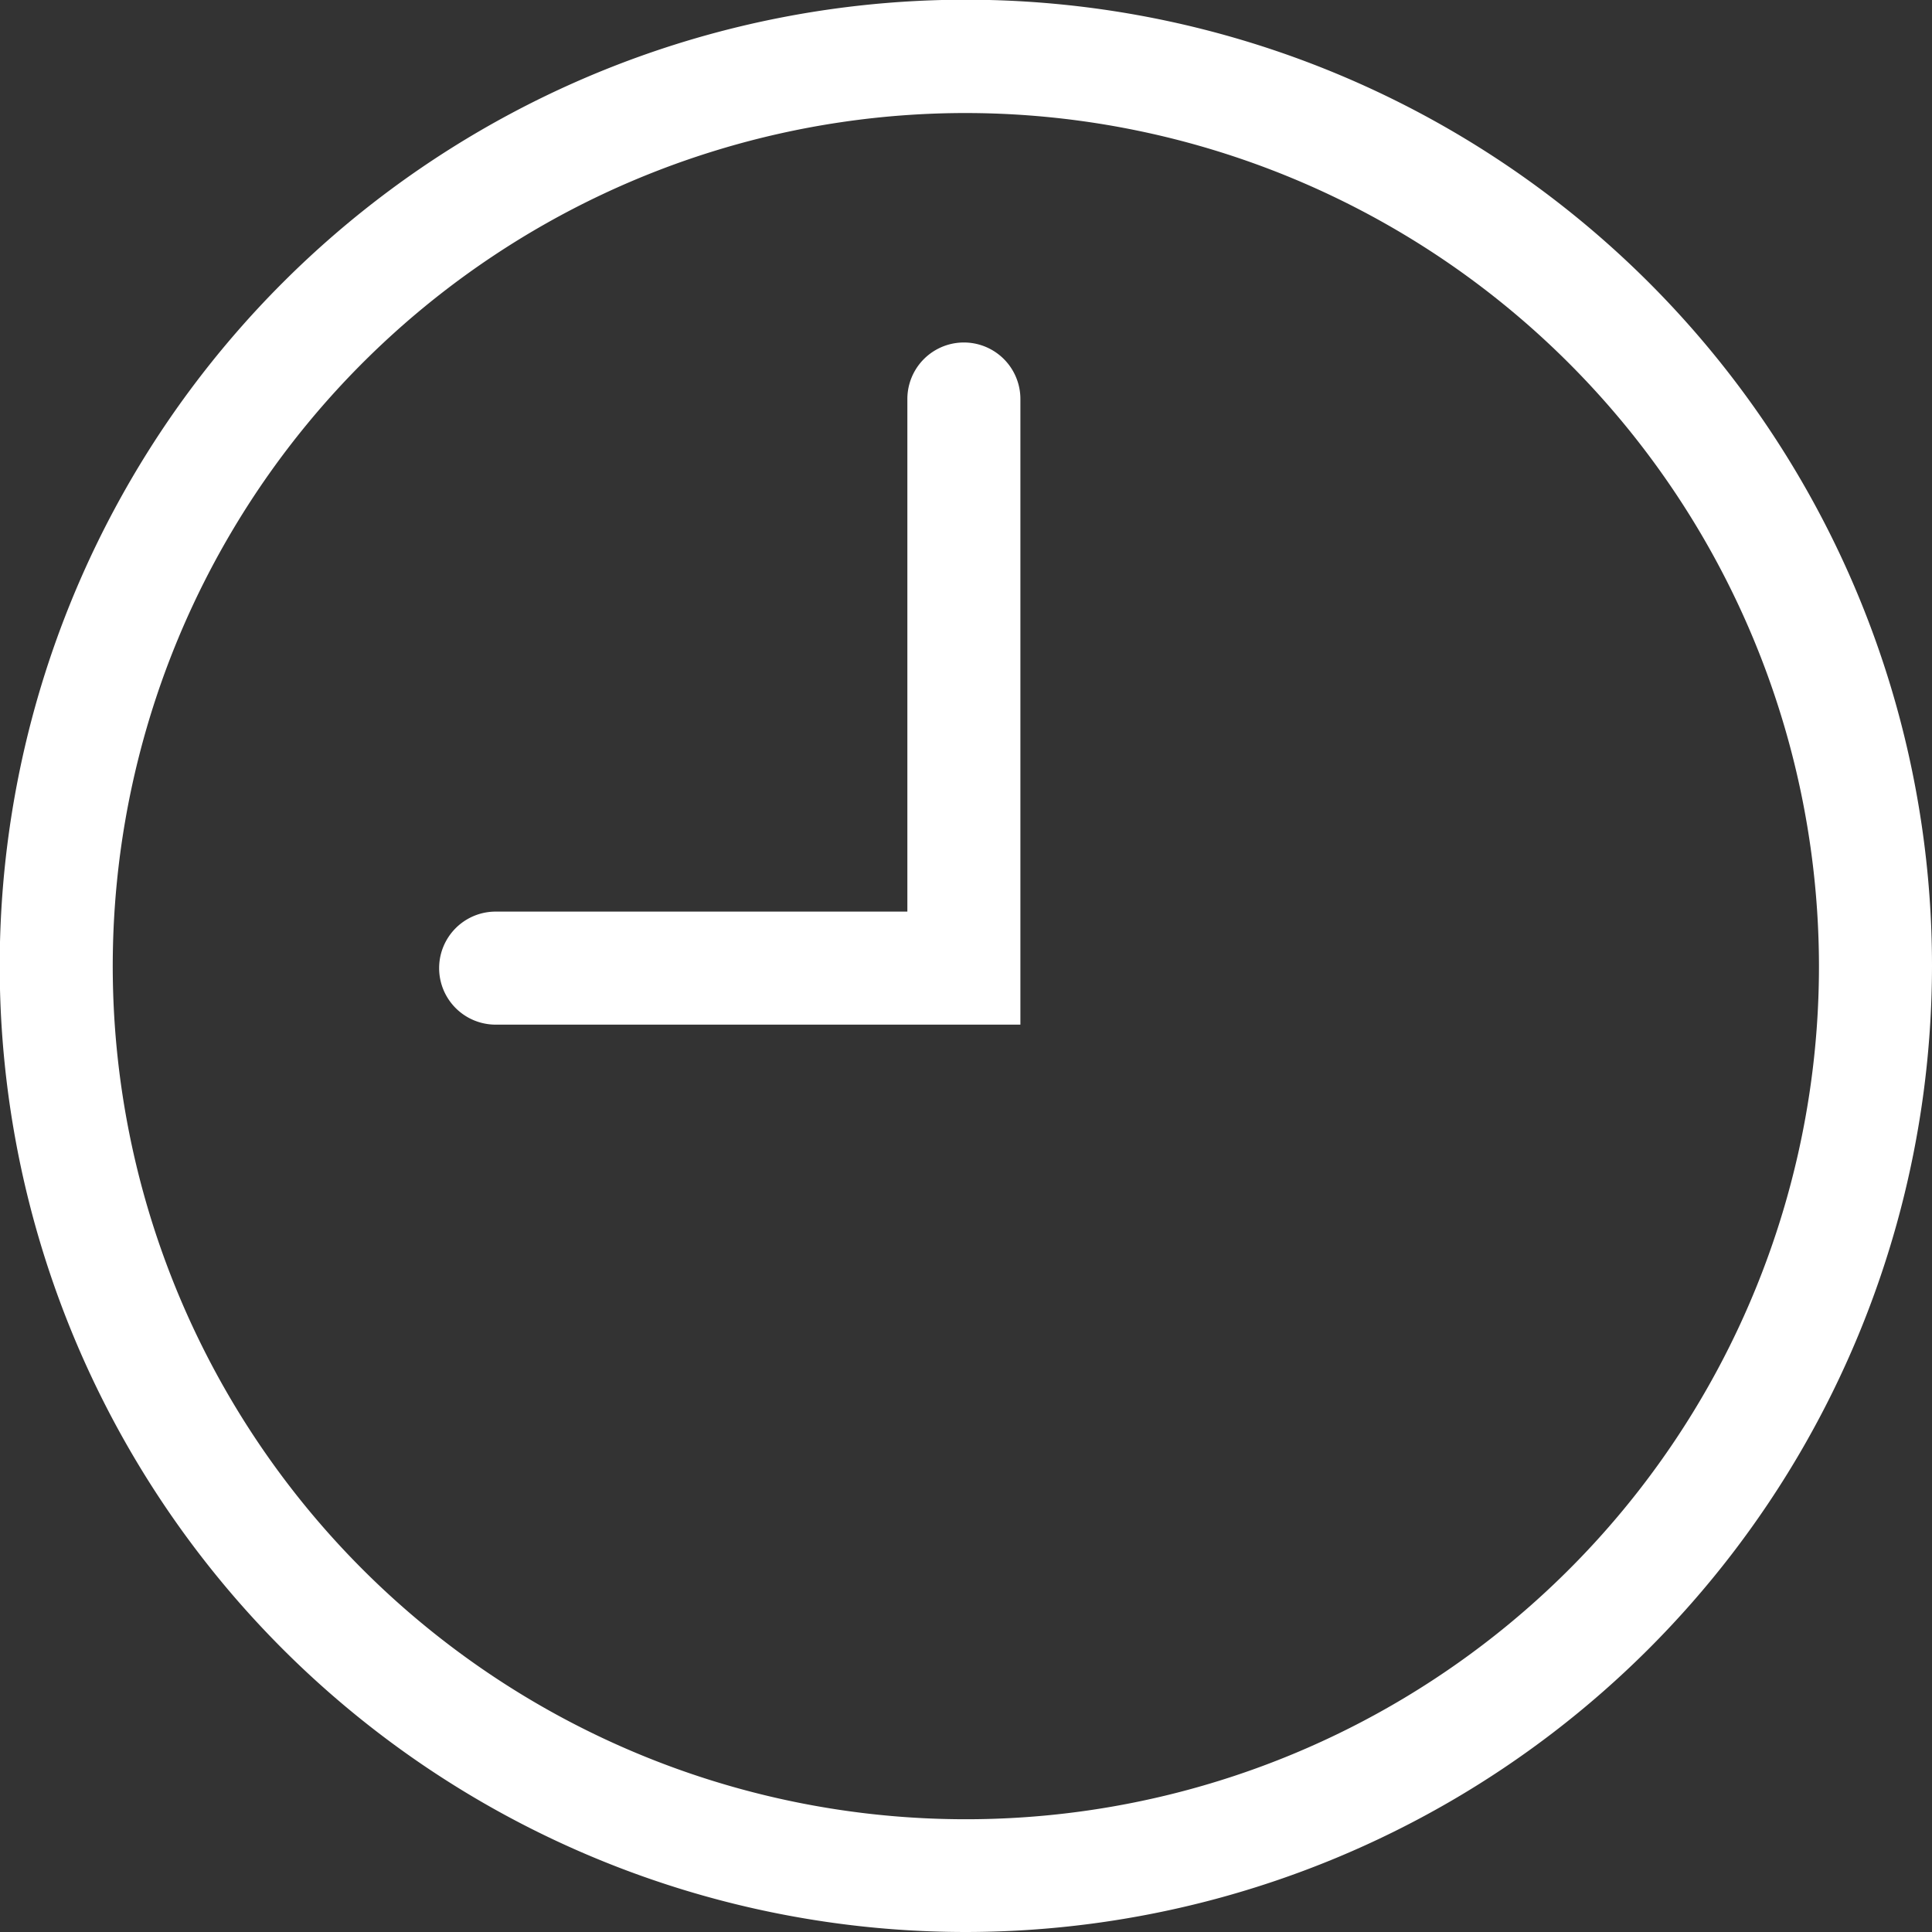 <svg xmlns="http://www.w3.org/2000/svg" viewBox="0 0 68.37 68.37">
  <rect x="0" y="0" width="68.37" height="68.37" fill="#333333" stroke="none"/>
  <defs>
    <style>.cls-1{fill:#fff;}</style>
  </defs>
  <g id="Layer_2" data-name="Layer 2">
    <g id="Layer_1-2" data-name="Layer 1">
      <path class="cls-1" d="M34.19,68.37A34.19,34.19,0,1,1,68.37,34.19,34.22,34.22,0,0,1,34.19,68.37ZM34.19,4A30.19,30.19,0,1,0,64.37,34.19,30.22,30.22,0,0,0,34.19,4Z"/>
      <path class="cls-1" d="M36.11,36.26H17.54a2,2,0,0,1,0-4H32.11V14.12a2,2,0,1,1,4,0Z"/>
    </g>
  </g>
</svg>
